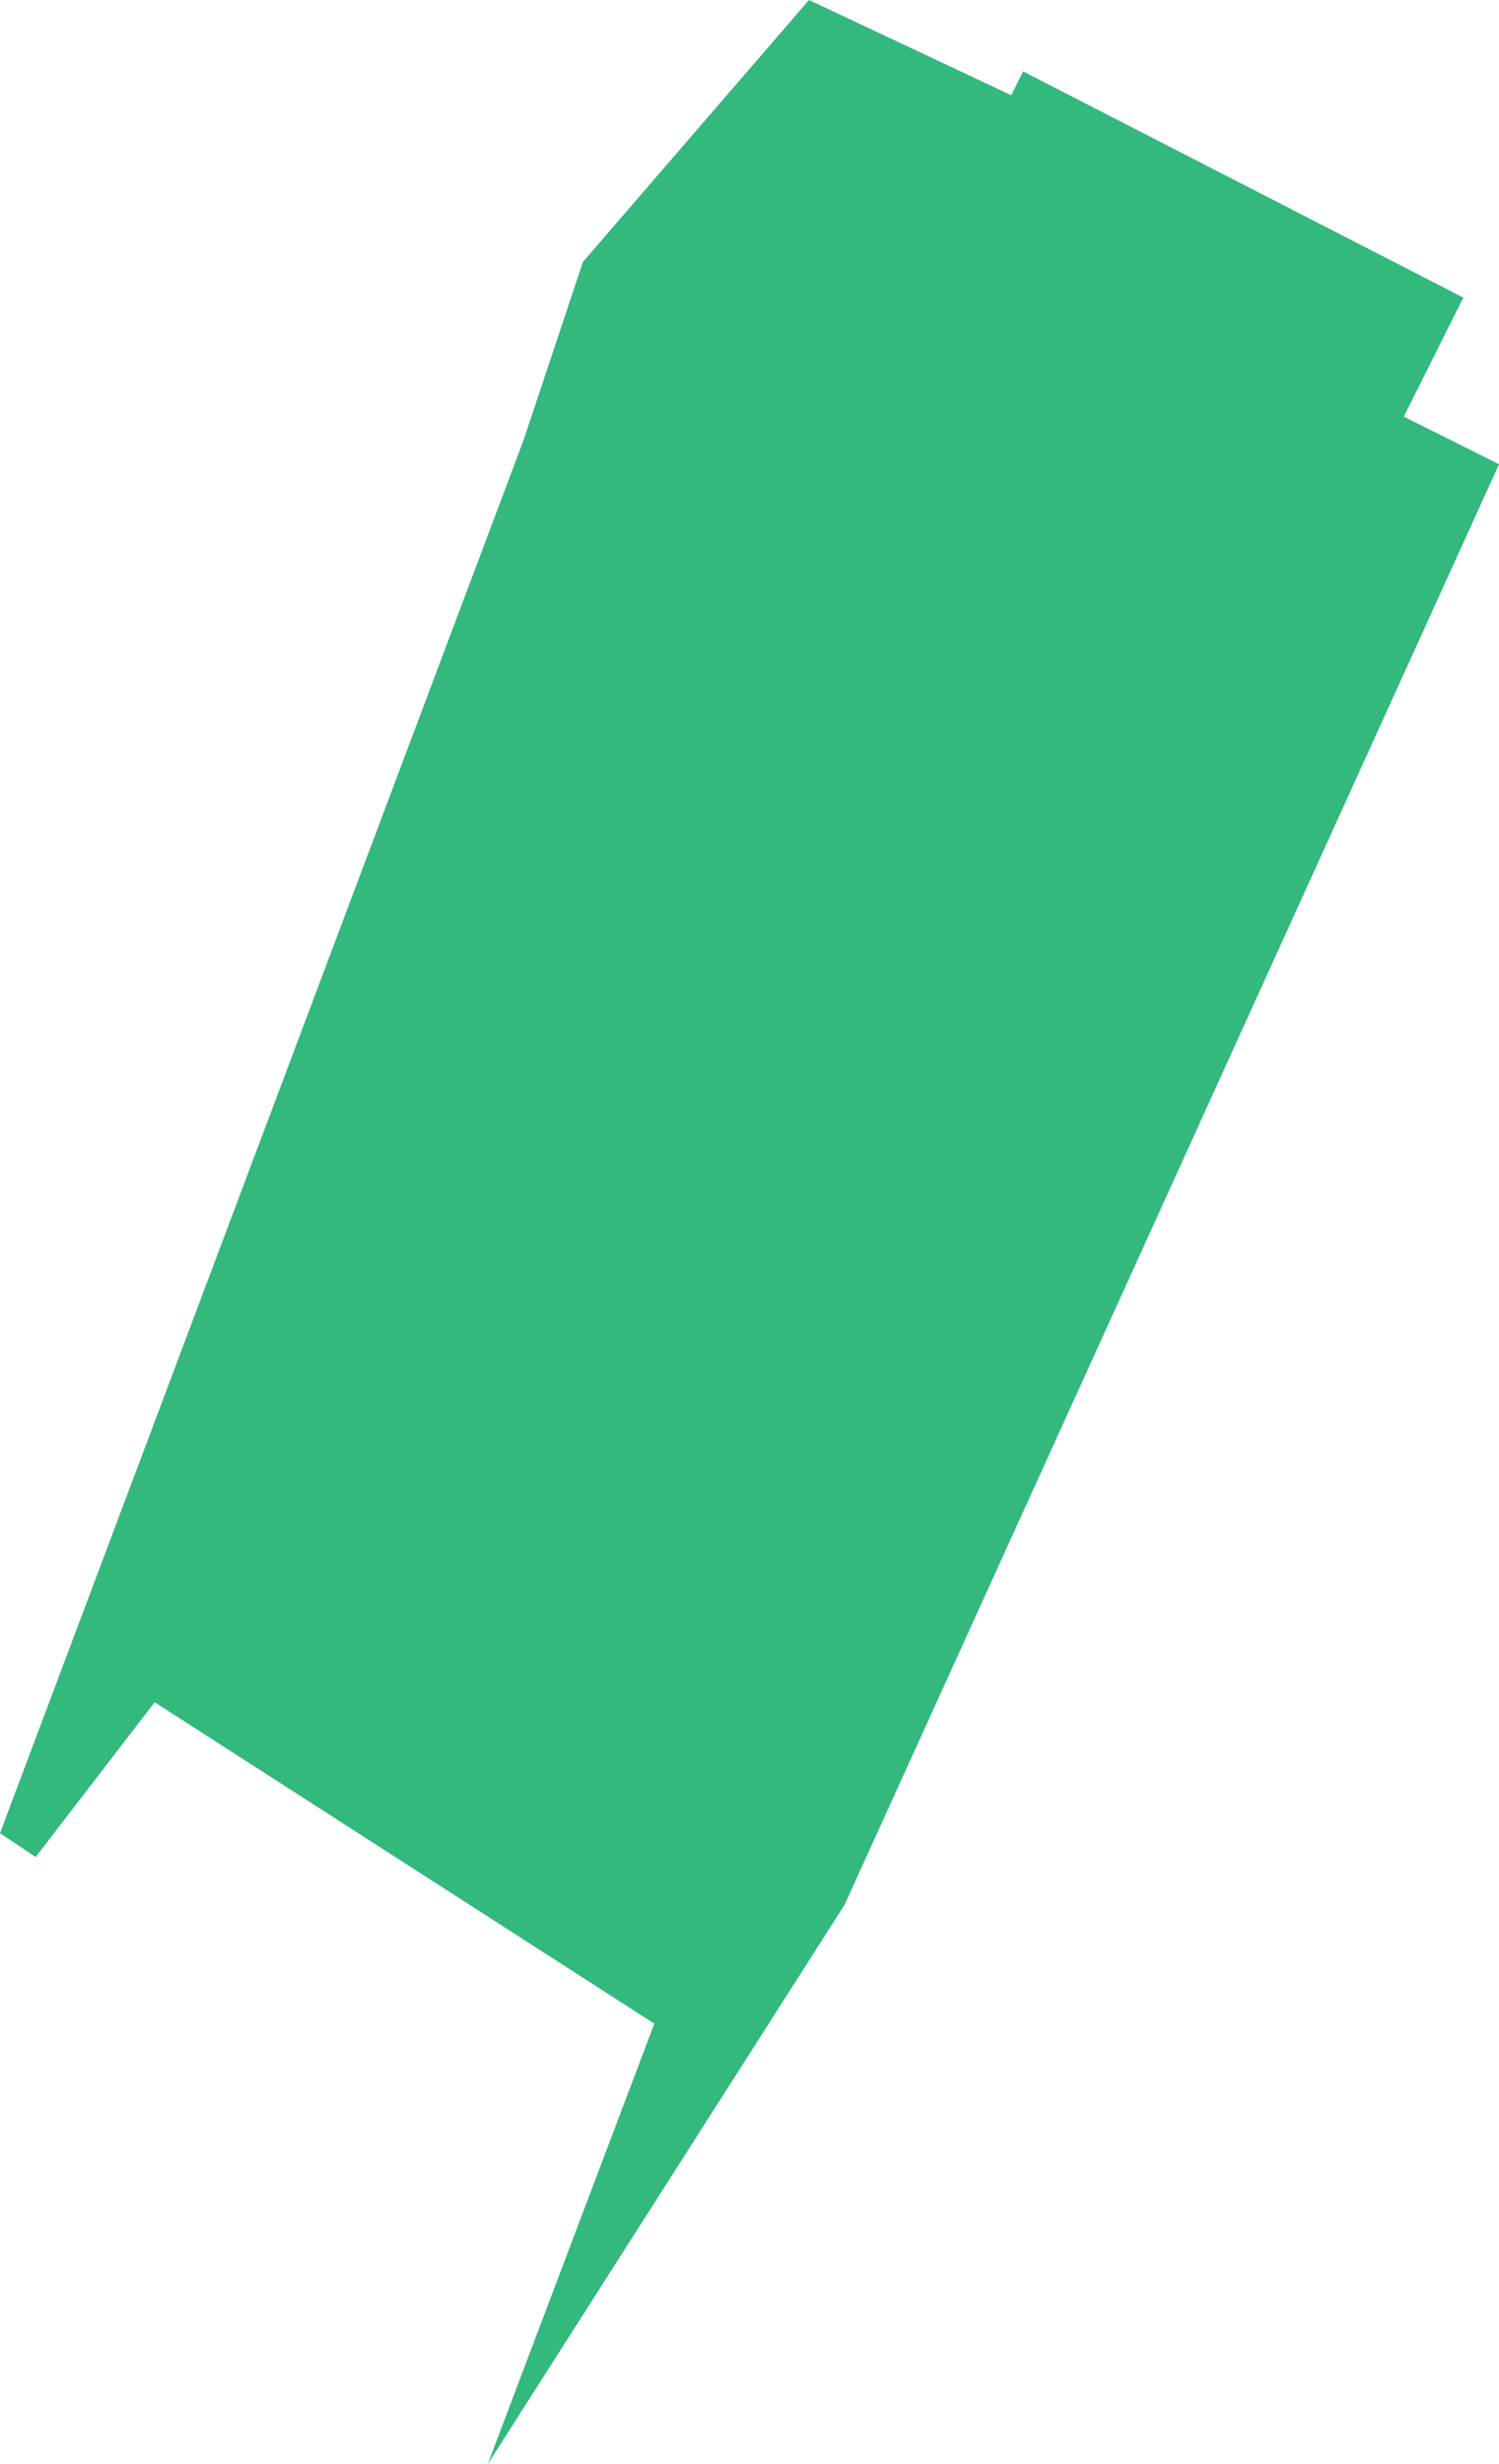 <svg xmlns="http://www.w3.org/2000/svg" width="126" height="207" viewBox="0 0 126 207">
<defs>
    <style>
      .cls-1 {
        fill: #00a65d;
        fill-rule: evenodd;
        opacity: 0.8;
      }
    </style>
  </defs>
  <path id="Фигура_1" data-name="Фигура 1" class="cls-1" d="M922,414l5-15,19-22,17,8,1-2,37,19-5,10,8,4L949,537l-30,47,14-37-42-27-10,13-3-2Z" transform="translate(-878 -377)"/>
</svg>
